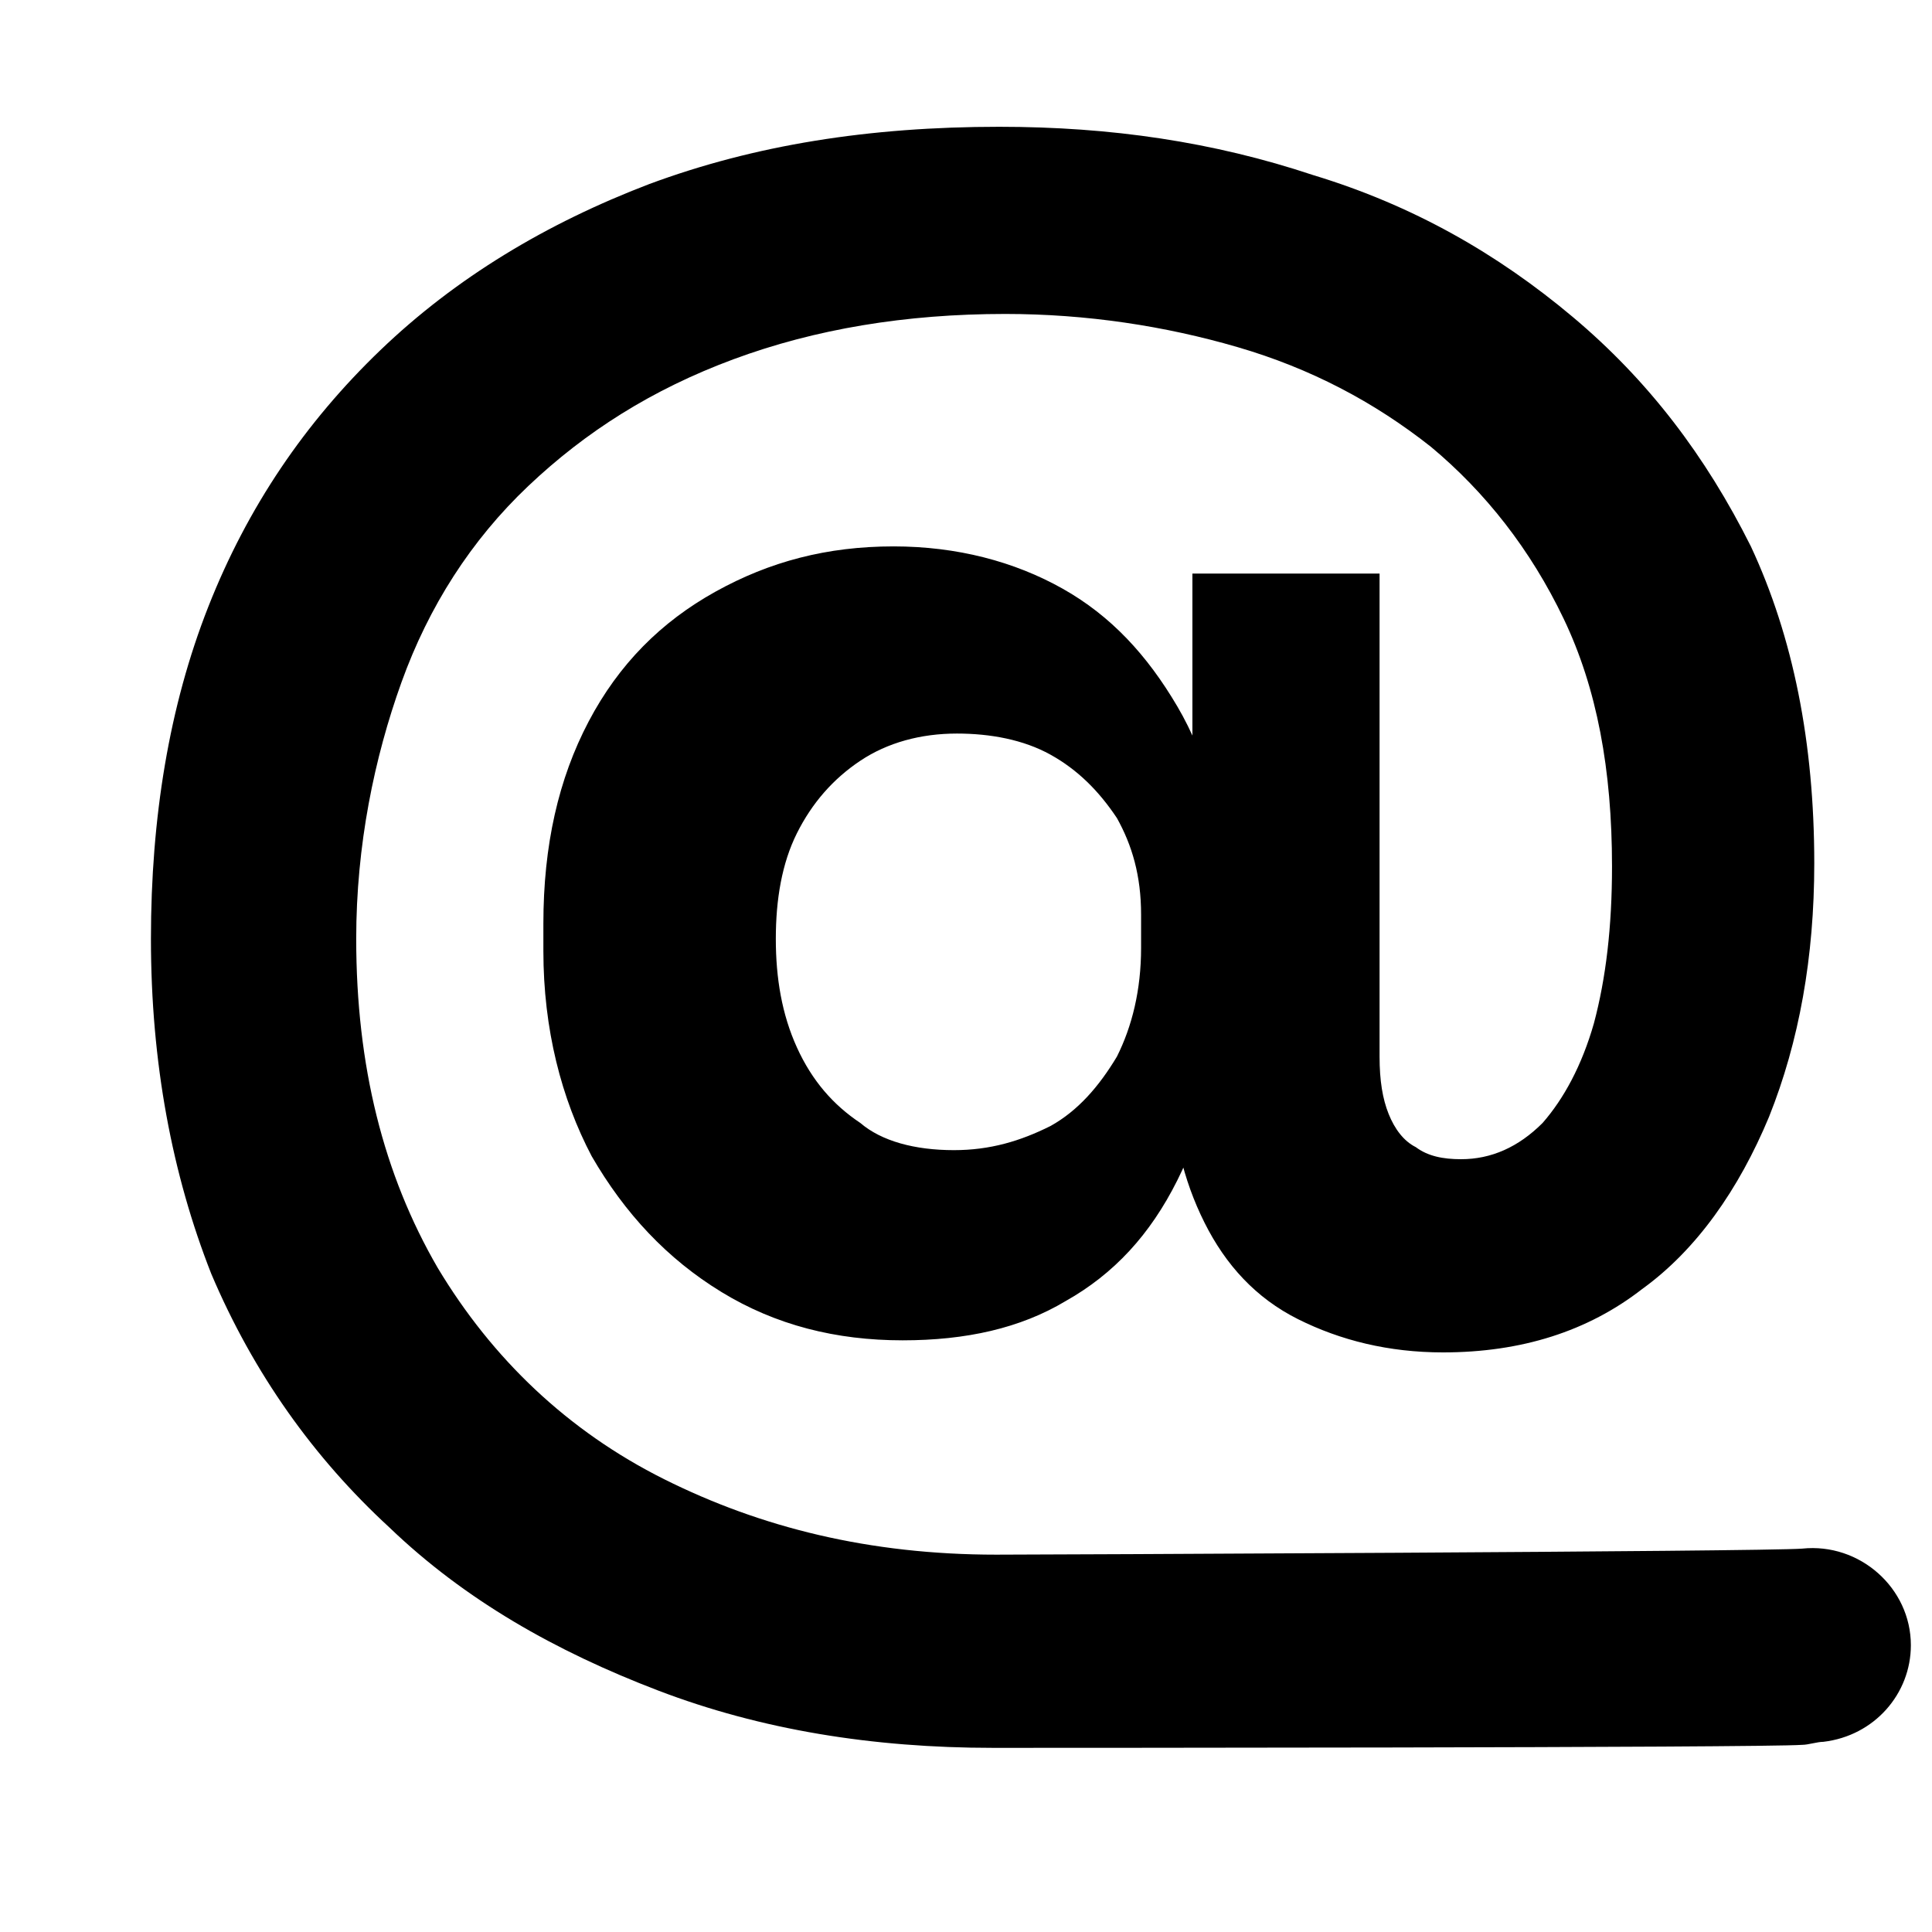 <?xml version="1.0" encoding="utf-8"?>
<!-- Generator: Adobe Illustrator 21.0.2, SVG Export Plug-In . SVG Version: 6.00 Build 0)  -->
<svg version="1.1" id="Layer_1" xmlns="http://www.w3.org/2000/svg" xmlns:xlink="http://www.w3.org/1999/xlink" x="0px" y="0px"
	 viewBox="0 0 64 64" style="enable-background:new 0 0 64 64;" xml:space="preserve">
<g>
	<path d="M32.9,57.9c-4,0-7.7-0.6-11.1-1.9c-3.4-1.3-6.4-3-8.9-5.4c-2.5-2.3-4.5-5.1-5.9-8.4C5.7,38.9,5,35.2,5,31.1
		c0-4,0.6-7.7,1.9-11c1.3-3.3,3.2-6.1,5.7-8.5c2.5-2.4,5.5-4.2,8.9-5.5c3.5-1.3,7.3-1.9,11.6-1.9c3.7,0,7.1,0.5,10.4,1.6
		c3.3,1,6.1,2.6,8.6,4.7c2.5,2.1,4.4,4.6,5.9,7.6c1.4,3,2.1,6.5,2.1,10.5c0,3.1-0.5,5.9-1.5,8.4c-1,2.4-2.4,4.4-4.2,5.7
		c-1.8,1.4-4,2.1-6.6,2.1c-1.8,0-3.4-0.4-4.8-1.1c-1.4-0.7-2.4-1.8-3.1-3.2s-1.1-3-1.1-4.9v-3h1.7c-0.1,2.6-0.6,4.7-1.5,6.5
		c-0.9,1.8-2.1,3.1-3.7,4c-1.5,0.9-3.3,1.3-5.4,1.3c-2.2,0-4.2-0.5-6-1.6c-1.8-1.1-3.2-2.6-4.3-4.5c-1-1.9-1.6-4.2-1.6-6.8v-0.9
		c0-2.6,0.5-4.8,1.5-6.7c1-1.9,2.4-3.3,4.2-4.3c1.8-1,3.7-1.5,5.9-1.5c2.1,0,4,0.5,5.6,1.4c1.6,0.9,2.8,2.2,3.8,3.9s1.5,3.7,1.6,6
		h-1.1V19h6.2v16c0,0.8,0.1,1.4,0.3,1.9c0.2,0.5,0.5,0.9,0.9,1.1c0.4,0.3,0.9,0.4,1.5,0.4c1,0,1.9-0.4,2.7-1.2
		c0.7-0.8,1.3-1.9,1.7-3.3c0.4-1.5,0.6-3.2,0.6-5.2c0-3.2-0.5-5.9-1.6-8.2c-1.1-2.3-2.6-4.2-4.4-5.7c-1.9-1.5-4-2.6-6.4-3.3
		c-2.4-0.7-5-1.1-7.7-1.1c-3.3,0-6.3,0.5-9,1.5c-2.7,1-4.9,2.4-6.8,4.2c-1.9,1.8-3.3,4-4.2,6.5s-1.5,5.4-1.5,8.5
		c0,4.2,0.9,7.8,2.7,10.9c1.8,3,4.3,5.4,7.5,7c3.2,1.6,6.8,2.5,11,2.5c1.2,0,25.4-0.1,26.7-0.2c0,0,0,0,0,0c1.9-0.2,3.6,1.3,3.6,3.2
		v0c0,1.6-1.2,3-2.9,3.2c-0.2,0-0.5,0.1-0.7,0.1C58.3,57.9,34,57.9,32.9,57.9z M31.6,38.1c1.2,0,2.2-0.3,3.2-0.8
		c0.9-0.5,1.6-1.3,2.2-2.3c0.5-1,0.8-2.2,0.8-3.6v-1.1c0-1.3-0.3-2.3-0.8-3.2c-0.6-0.9-1.3-1.6-2.2-2.1c-0.9-0.5-2-0.7-3.1-0.7
		c-1.2,0-2.3,0.3-3.2,0.9c-0.9,0.6-1.6,1.4-2.1,2.4c-0.5,1-0.7,2.2-0.7,3.5c0,1.3,0.2,2.5,0.7,3.6c0.5,1.1,1.2,1.9,2.1,2.5
		C29.2,37.8,30.3,38.1,31.6,38.1z"/>
</g>
</svg>
